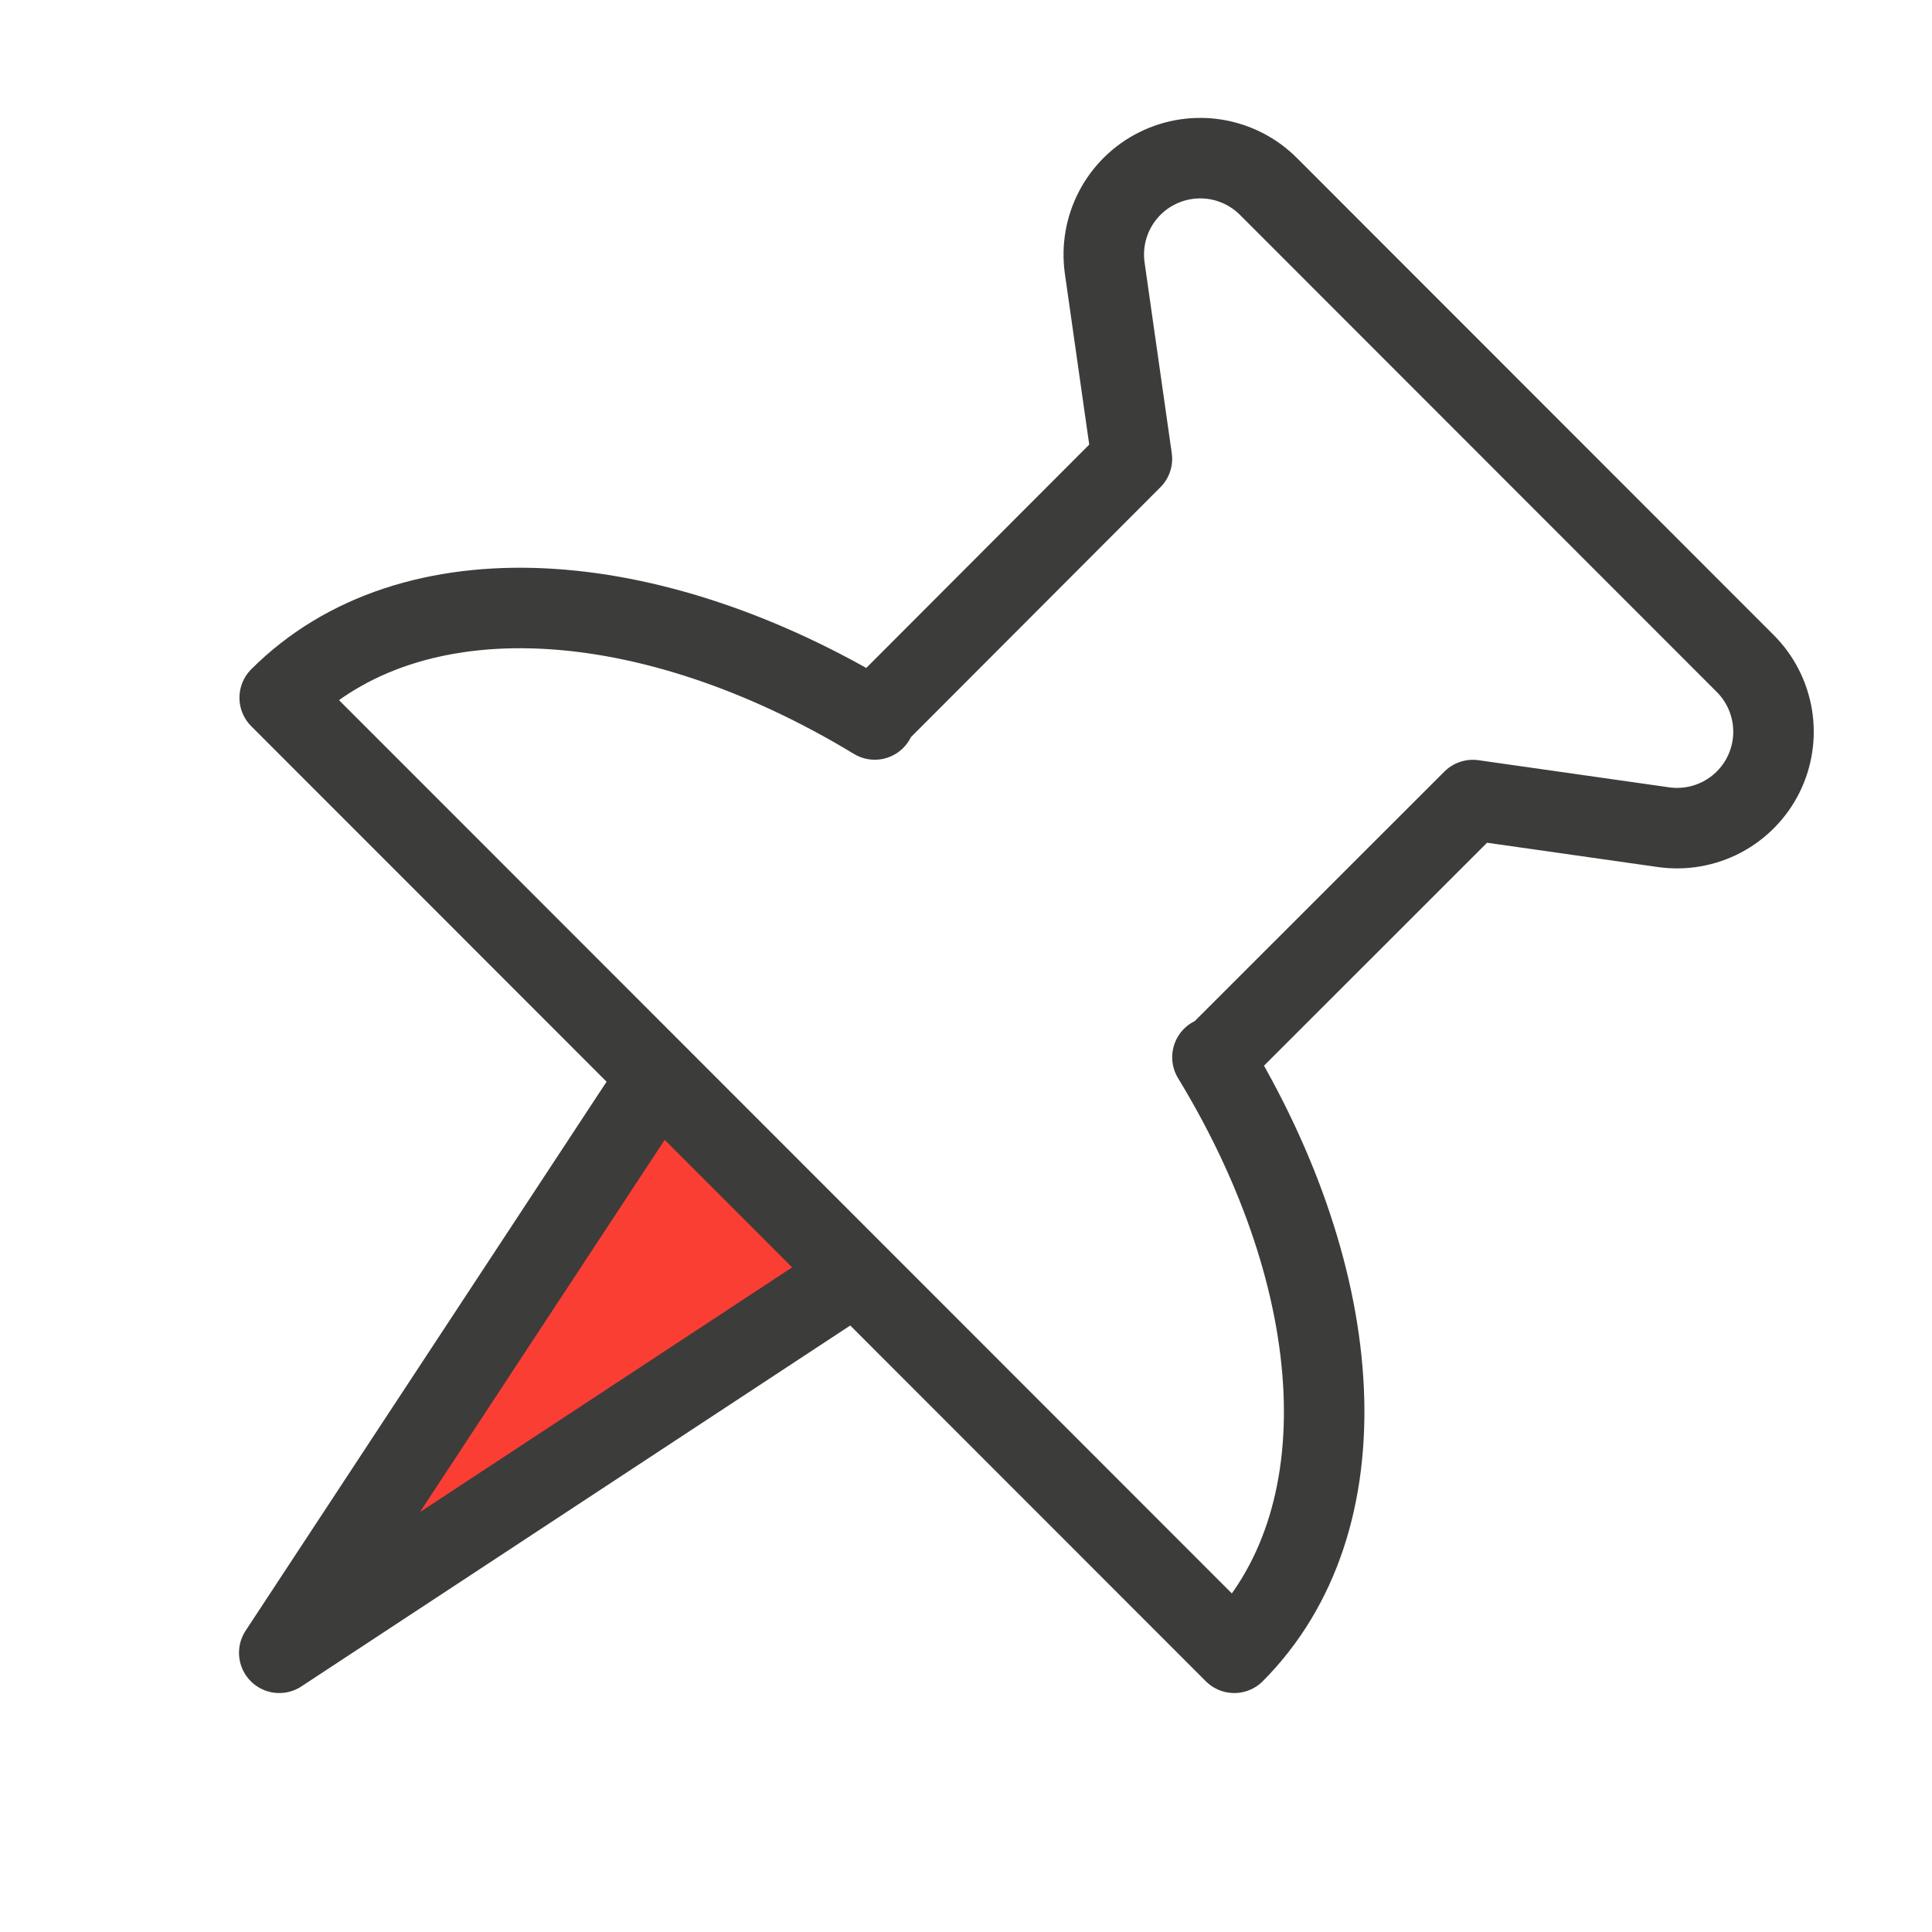 <svg width="48" height="48" viewBox="0 0 48 48" fill="none" xmlns="http://www.w3.org/2000/svg">
<path d="M7.594 40.424L16.312 27L21 31.611L7.594 40.424Z" fill="#FA3E34"/>
<path d="M30.123 26.267L30.161 26.305L36.592 19.877L41.335 20.552C41.832 20.621 42.339 20.533 42.783 20.299C43.227 20.065 43.587 19.698 43.811 19.248C44.035 18.799 44.112 18.29 44.031 17.795C43.95 17.299 43.716 16.841 43.361 16.486L31.512 4.63C31.157 4.275 30.699 4.041 30.203 3.96C29.708 3.88 29.199 3.957 28.75 4.181C28.301 4.404 27.933 4.764 27.699 5.208C27.465 5.653 27.377 6.159 27.446 6.656L28.122 11.399L21.695 17.837L21.733 17.875C16.167 14.501 10.208 14.078 6.949 17.335L30.665 41.063C33.922 37.792 33.511 31.834 30.123 26.267Z" stroke="#3C3C3B" stroke-width="2" stroke-linecap="round" stroke-linejoin="round"/>
<path d="M16.27 26.87L6.938 41.063L21.13 31.731" stroke="#3C3C3B" stroke-width="2" stroke-linecap="round" stroke-linejoin="round"/>
</svg>
